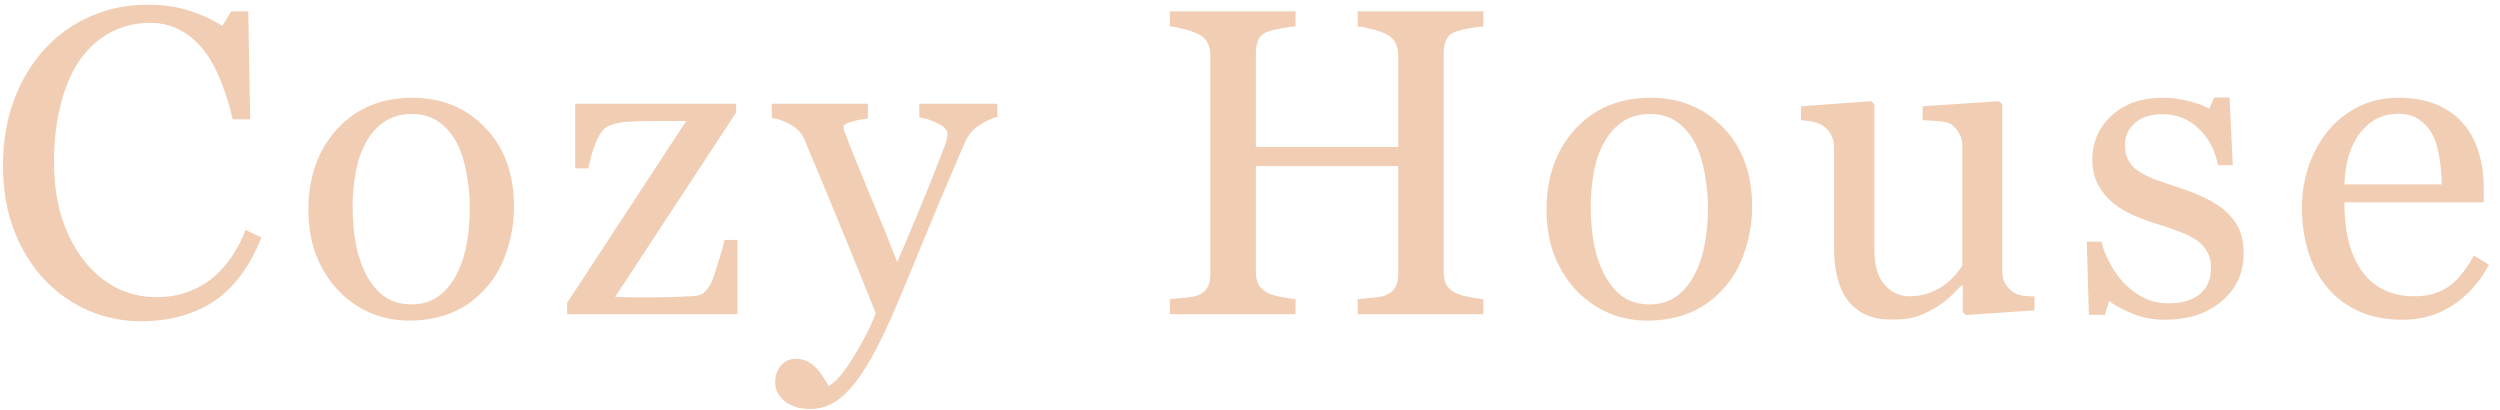 <svg xmlns="http://www.w3.org/2000/svg" version="1.1" xmlns:xlink="http://www.w3.org/1999/xlink" xmlns:svgjs="http://svgjs.com/svgjs" width="183" height="30"><svg width="183" height="30" viewBox="0 0 183 30" fill="none" xmlns="http://www.w3.org/2000/svg">
<path d="M10.297 23.516C8.974 23.516 7.703 23.255 6.484 22.734C5.276 22.213 4.203 21.463 3.266 20.484C2.339 19.505 1.599 18.312 1.047 16.906C0.495 15.49 0.219 13.896 0.219 12.125C0.219 10.354 0.49 8.75 1.031 7.312C1.573 5.865 2.323 4.62 3.281 3.578C4.229 2.547 5.349 1.75 6.641 1.188C7.932 0.625 9.312 0.344 10.781 0.344C11.875 0.344 12.865 0.479 13.75 0.75C14.635 1.021 15.479 1.401 16.281 1.891L16.922 0.828H18.172L18.312 8.734H17.031C16.865 7.964 16.615 7.13 16.281 6.234C15.948 5.328 15.557 4.562 15.109 3.938C14.609 3.229 14.016 2.677 13.328 2.281C12.641 1.875 11.854 1.672 10.969 1.672C9.958 1.672 9.016 1.896 8.141 2.344C7.276 2.792 6.526 3.453 5.891 4.328C5.286 5.172 4.812 6.245 4.469 7.547C4.125 8.849 3.953 10.302 3.953 11.906C3.953 13.323 4.13 14.625 4.484 15.812C4.849 16.99 5.365 18.026 6.031 18.922C6.698 19.807 7.484 20.5 8.391 21C9.307 21.5 10.328 21.75 11.453 21.75C12.297 21.75 13.073 21.62 13.781 21.359C14.49 21.088 15.104 20.734 15.625 20.297C16.146 19.838 16.604 19.318 17 18.734C17.396 18.151 17.719 17.516 17.969 16.828L19.141 17.391C18.245 19.588 17.057 21.162 15.578 22.109C14.099 23.047 12.338 23.516 10.297 23.516ZM37.623 15.141C37.623 16.224 37.451 17.292 37.108 18.344C36.764 19.385 36.274 20.271 35.639 21C34.92 21.833 34.087 22.453 33.139 22.859C32.191 23.266 31.128 23.469 29.951 23.469C28.972 23.469 28.04 23.287 27.154 22.922C26.269 22.547 25.483 22.005 24.795 21.297C24.118 20.599 23.576 19.75 23.17 18.75C22.774 17.74 22.576 16.609 22.576 15.359C22.576 12.953 23.274 10.984 24.67 9.453C26.076 7.922 27.915 7.156 30.186 7.156C32.342 7.156 34.118 7.885 35.514 9.344C36.92 10.792 37.623 12.724 37.623 15.141ZM34.389 15.172C34.389 14.391 34.311 13.568 34.154 12.703C33.998 11.828 33.764 11.088 33.451 10.484C33.118 9.839 32.68 9.323 32.139 8.938C31.597 8.542 30.936 8.344 30.154 8.344C29.352 8.344 28.665 8.542 28.092 8.938C27.529 9.333 27.071 9.875 26.717 10.562C26.384 11.198 26.149 11.922 26.014 12.734C25.878 13.547 25.811 14.333 25.811 15.094C25.811 16.094 25.889 17.021 26.045 17.875C26.212 18.719 26.472 19.474 26.826 20.141C27.18 20.807 27.623 21.333 28.154 21.719C28.696 22.094 29.363 22.281 30.154 22.281C31.456 22.281 32.488 21.651 33.248 20.391C34.008 19.13 34.389 17.391 34.389 15.172ZM53.981 23H41.512V22.172L50.231 8.859H48.074C47.168 8.859 46.46 8.875 45.949 8.906C45.439 8.938 44.97 9.042 44.543 9.219C44.252 9.333 43.975 9.661 43.715 10.203C43.465 10.745 43.246 11.453 43.059 12.328H42.106V7.594H53.887V8.234L45.028 21.734C45.403 21.745 45.814 21.755 46.262 21.766C46.71 21.766 47.194 21.766 47.715 21.766C48.132 21.766 48.564 21.76 49.012 21.75C49.47 21.74 50.053 21.713 50.762 21.672C51.178 21.651 51.491 21.51 51.699 21.25C51.918 20.99 52.085 20.693 52.199 20.359C52.314 20.057 52.449 19.641 52.606 19.109C52.772 18.578 52.918 18.062 53.043 17.562H53.981V23ZM56.744 28.031C56.744 27.51 56.885 27.083 57.166 26.75C57.458 26.427 57.817 26.266 58.244 26.266C58.578 26.266 58.864 26.328 59.104 26.453C59.343 26.578 59.557 26.74 59.744 26.938C59.901 27.094 60.067 27.307 60.244 27.578C60.422 27.849 60.562 28.073 60.666 28.25C61.187 27.969 61.807 27.234 62.526 26.047C63.255 24.859 63.781 23.818 64.104 22.922C63.114 20.453 62.218 18.245 61.416 16.297C60.614 14.349 59.776 12.333 58.901 10.25C58.703 9.771 58.369 9.401 57.901 9.141C57.432 8.87 56.963 8.698 56.494 8.625V7.594H63.526V8.688C63.213 8.698 62.838 8.766 62.401 8.891C61.963 9.005 61.744 9.141 61.744 9.297C61.744 9.359 61.765 9.464 61.807 9.609C61.859 9.755 61.916 9.906 61.979 10.062C62.375 11.094 62.979 12.583 63.791 14.531C64.604 16.469 65.234 18.021 65.682 19.188C66.151 18.073 66.635 16.922 67.135 15.734C67.645 14.537 68.213 13.125 68.838 11.5C68.911 11.302 69.015 11.031 69.151 10.688C69.286 10.333 69.354 10.031 69.354 9.781C69.354 9.51 69.114 9.26 68.635 9.031C68.166 8.792 67.718 8.646 67.291 8.594V7.594H73.01V8.562C72.698 8.615 72.286 8.797 71.776 9.109C71.265 9.411 70.885 9.844 70.635 10.406C69.395 13.281 68.291 15.901 67.323 18.266C66.364 20.63 65.635 22.37 65.135 23.484C64.479 24.943 63.89 26.078 63.369 26.891C62.859 27.713 62.359 28.359 61.869 28.828C61.39 29.266 60.953 29.557 60.557 29.703C60.172 29.859 59.77 29.938 59.354 29.938C58.541 29.938 57.901 29.745 57.432 29.359C56.974 28.974 56.744 28.531 56.744 28.031ZM108.584 23H99.381V21.891C99.631 21.87 99.991 21.838 100.459 21.797C100.939 21.755 101.267 21.693 101.444 21.609C101.756 21.484 101.985 21.297 102.131 21.047C102.277 20.787 102.35 20.453 102.35 20.047V12.156H91.928V19.875C91.928 20.24 91.985 20.547 92.1 20.797C92.225 21.047 92.465 21.266 92.819 21.453C92.996 21.547 93.308 21.641 93.756 21.734C94.215 21.828 94.574 21.88 94.834 21.891V23H85.631V21.891C85.881 21.87 86.241 21.838 86.709 21.797C87.189 21.755 87.517 21.693 87.694 21.609C88.006 21.484 88.235 21.297 88.381 21.047C88.527 20.787 88.6 20.453 88.6 20.047V4.047C88.6 3.714 88.532 3.411 88.397 3.141C88.261 2.859 88.027 2.641 87.694 2.484C87.412 2.349 87.069 2.229 86.662 2.125C86.267 2.021 85.923 1.958 85.631 1.938V0.828H94.834V1.938C94.543 1.948 94.183 1.995 93.756 2.078C93.34 2.161 93.027 2.24 92.819 2.312C92.465 2.438 92.225 2.646 92.1 2.938C91.985 3.229 91.928 3.547 91.928 3.891V10.766H102.35V4.047C102.35 3.714 102.282 3.411 102.147 3.141C102.011 2.859 101.777 2.641 101.444 2.484C101.162 2.349 100.819 2.229 100.412 2.125C100.017 2.021 99.673 1.958 99.381 1.938V0.828H108.584V1.938C108.293 1.948 107.933 1.995 107.506 2.078C107.09 2.161 106.777 2.24 106.569 2.312C106.215 2.438 105.975 2.646 105.85 2.938C105.735 3.229 105.678 3.547 105.678 3.891V19.875C105.678 20.24 105.735 20.547 105.85 20.797C105.975 21.047 106.215 21.266 106.569 21.453C106.746 21.547 107.058 21.641 107.506 21.734C107.965 21.828 108.324 21.88 108.584 21.891V23ZM128.254 15.141C128.254 16.224 128.082 17.292 127.739 18.344C127.395 19.385 126.905 20.271 126.27 21C125.551 21.833 124.718 22.453 123.77 22.859C122.822 23.266 121.76 23.469 120.582 23.469C119.603 23.469 118.671 23.287 117.786 22.922C116.9 22.547 116.114 22.005 115.426 21.297C114.749 20.599 114.207 19.75 113.801 18.75C113.405 17.74 113.207 16.609 113.207 15.359C113.207 12.953 113.905 10.984 115.301 9.453C116.707 7.922 118.546 7.156 120.817 7.156C122.973 7.156 124.749 7.885 126.145 9.344C127.551 10.792 128.254 12.724 128.254 15.141ZM125.02 15.172C125.02 14.391 124.942 13.568 124.786 12.703C124.629 11.828 124.395 11.088 124.082 10.484C123.749 9.839 123.312 9.323 122.77 8.938C122.228 8.542 121.567 8.344 120.786 8.344C119.984 8.344 119.296 8.542 118.723 8.938C118.161 9.333 117.702 9.875 117.348 10.562C117.015 11.198 116.78 11.922 116.645 12.734C116.51 13.547 116.442 14.333 116.442 15.094C116.442 16.094 116.52 17.021 116.676 17.875C116.843 18.719 117.103 19.474 117.457 20.141C117.812 20.807 118.254 21.333 118.786 21.719C119.327 22.094 119.994 22.281 120.786 22.281C122.088 22.281 123.119 21.651 123.879 20.391C124.64 19.13 125.02 17.391 125.02 15.172ZM148.924 22.719L143.909 23.062L143.674 22.844V20.891H143.581C143.331 21.151 143.049 21.432 142.737 21.734C142.424 22.026 142.065 22.292 141.659 22.531C141.19 22.812 140.737 23.026 140.299 23.172C139.862 23.318 139.242 23.391 138.44 23.391C137.075 23.391 136.034 22.948 135.315 22.062C134.607 21.167 134.253 19.87 134.253 18.172V10.797C134.253 10.422 134.18 10.109 134.034 9.859C133.898 9.599 133.695 9.375 133.424 9.188C133.237 9.062 133.003 8.974 132.721 8.922C132.44 8.859 132.143 8.818 131.831 8.797V7.781L136.971 7.406L137.206 7.625V18.328C137.206 19.443 137.456 20.281 137.956 20.844C138.456 21.406 139.055 21.688 139.753 21.688C140.325 21.688 140.836 21.599 141.284 21.422C141.732 21.245 142.107 21.037 142.409 20.797C142.69 20.578 142.935 20.349 143.143 20.109C143.362 19.859 143.529 19.63 143.643 19.422V10.688C143.643 10.344 143.57 10.042 143.424 9.781C143.279 9.51 143.075 9.281 142.815 9.094C142.628 8.969 142.346 8.896 141.971 8.875C141.607 8.844 141.195 8.818 140.737 8.797V7.781L146.331 7.406L146.565 7.625V19.859C146.565 20.213 146.638 20.516 146.784 20.766C146.93 21.016 147.133 21.229 147.393 21.406C147.581 21.521 147.805 21.599 148.065 21.641C148.325 21.672 148.612 21.693 148.924 21.703V22.719ZM162.907 15.453C163.334 15.828 163.662 16.26 163.891 16.75C164.12 17.24 164.235 17.838 164.235 18.547C164.235 19.974 163.699 21.141 162.626 22.047C161.563 22.953 160.183 23.406 158.485 23.406C157.589 23.406 156.761 23.245 156.001 22.922C155.251 22.599 154.714 22.302 154.391 22.031L154.079 23.047H152.907L152.751 17.688H153.829C153.912 18.094 154.089 18.568 154.36 19.109C154.631 19.651 154.959 20.141 155.344 20.578C155.751 21.037 156.235 21.422 156.798 21.734C157.37 22.047 158.011 22.203 158.719 22.203C159.719 22.203 160.49 21.979 161.032 21.531C161.574 21.073 161.844 20.422 161.844 19.578C161.844 19.141 161.756 18.766 161.579 18.453C161.412 18.13 161.162 17.849 160.829 17.609C160.485 17.37 160.063 17.156 159.563 16.969C159.063 16.771 158.506 16.578 157.891 16.391C157.402 16.245 156.855 16.047 156.251 15.797C155.657 15.537 155.146 15.234 154.719 14.891C154.261 14.526 153.886 14.078 153.594 13.547C153.303 13.016 153.157 12.391 153.157 11.672C153.157 10.412 153.626 9.344 154.563 8.469C155.501 7.594 156.756 7.156 158.329 7.156C158.933 7.156 159.548 7.234 160.173 7.391C160.808 7.547 161.324 7.734 161.719 7.953L162.079 7.141H163.204L163.438 12.094H162.36C162.141 10.99 161.667 10.094 160.938 9.406C160.219 8.708 159.339 8.359 158.298 8.359C157.443 8.359 156.771 8.573 156.282 9C155.792 9.427 155.548 9.943 155.548 10.547C155.548 11.016 155.626 11.406 155.782 11.719C155.949 12.031 156.193 12.297 156.516 12.516C156.829 12.724 157.219 12.922 157.688 13.109C158.167 13.287 158.756 13.49 159.454 13.719C160.141 13.938 160.787 14.193 161.391 14.484C162.006 14.776 162.511 15.099 162.907 15.453ZM182.186 19.375C181.54 20.604 180.676 21.583 179.592 22.312C178.509 23.042 177.264 23.406 175.858 23.406C174.619 23.406 173.53 23.188 172.592 22.75C171.665 22.312 170.9 21.719 170.296 20.969C169.691 20.219 169.238 19.344 168.936 18.344C168.645 17.344 168.499 16.287 168.499 15.172C168.499 14.172 168.655 13.193 168.967 12.234C169.29 11.266 169.759 10.396 170.374 9.625C170.967 8.885 171.702 8.292 172.577 7.844C173.462 7.385 174.452 7.156 175.546 7.156C176.671 7.156 177.634 7.333 178.436 7.688C179.238 8.042 179.889 8.526 180.389 9.141C180.869 9.724 181.223 10.412 181.452 11.203C181.691 11.995 181.811 12.854 181.811 13.781V14.812H171.608C171.608 15.823 171.702 16.74 171.889 17.562C172.087 18.385 172.395 19.109 172.811 19.734C173.217 20.338 173.749 20.818 174.405 21.172C175.061 21.516 175.842 21.688 176.749 21.688C177.676 21.688 178.473 21.474 179.139 21.047C179.816 20.609 180.467 19.828 181.092 18.703L182.186 19.375ZM178.733 13.5C178.733 12.917 178.681 12.292 178.577 11.625C178.483 10.958 178.327 10.401 178.108 9.953C177.869 9.474 177.54 9.083 177.124 8.781C176.707 8.479 176.171 8.328 175.514 8.328C174.421 8.328 173.509 8.786 172.78 9.703C172.061 10.609 171.671 11.875 171.608 13.5H178.733Z" fill="#F1CDB3"></path>
</svg><style>@media (prefers-color-scheme: light) { :root { filter: none; } }
@media (prefers-color-scheme: dark) { :root { filter: contrast(0.426) brightness(4); } }
</style></svg>
